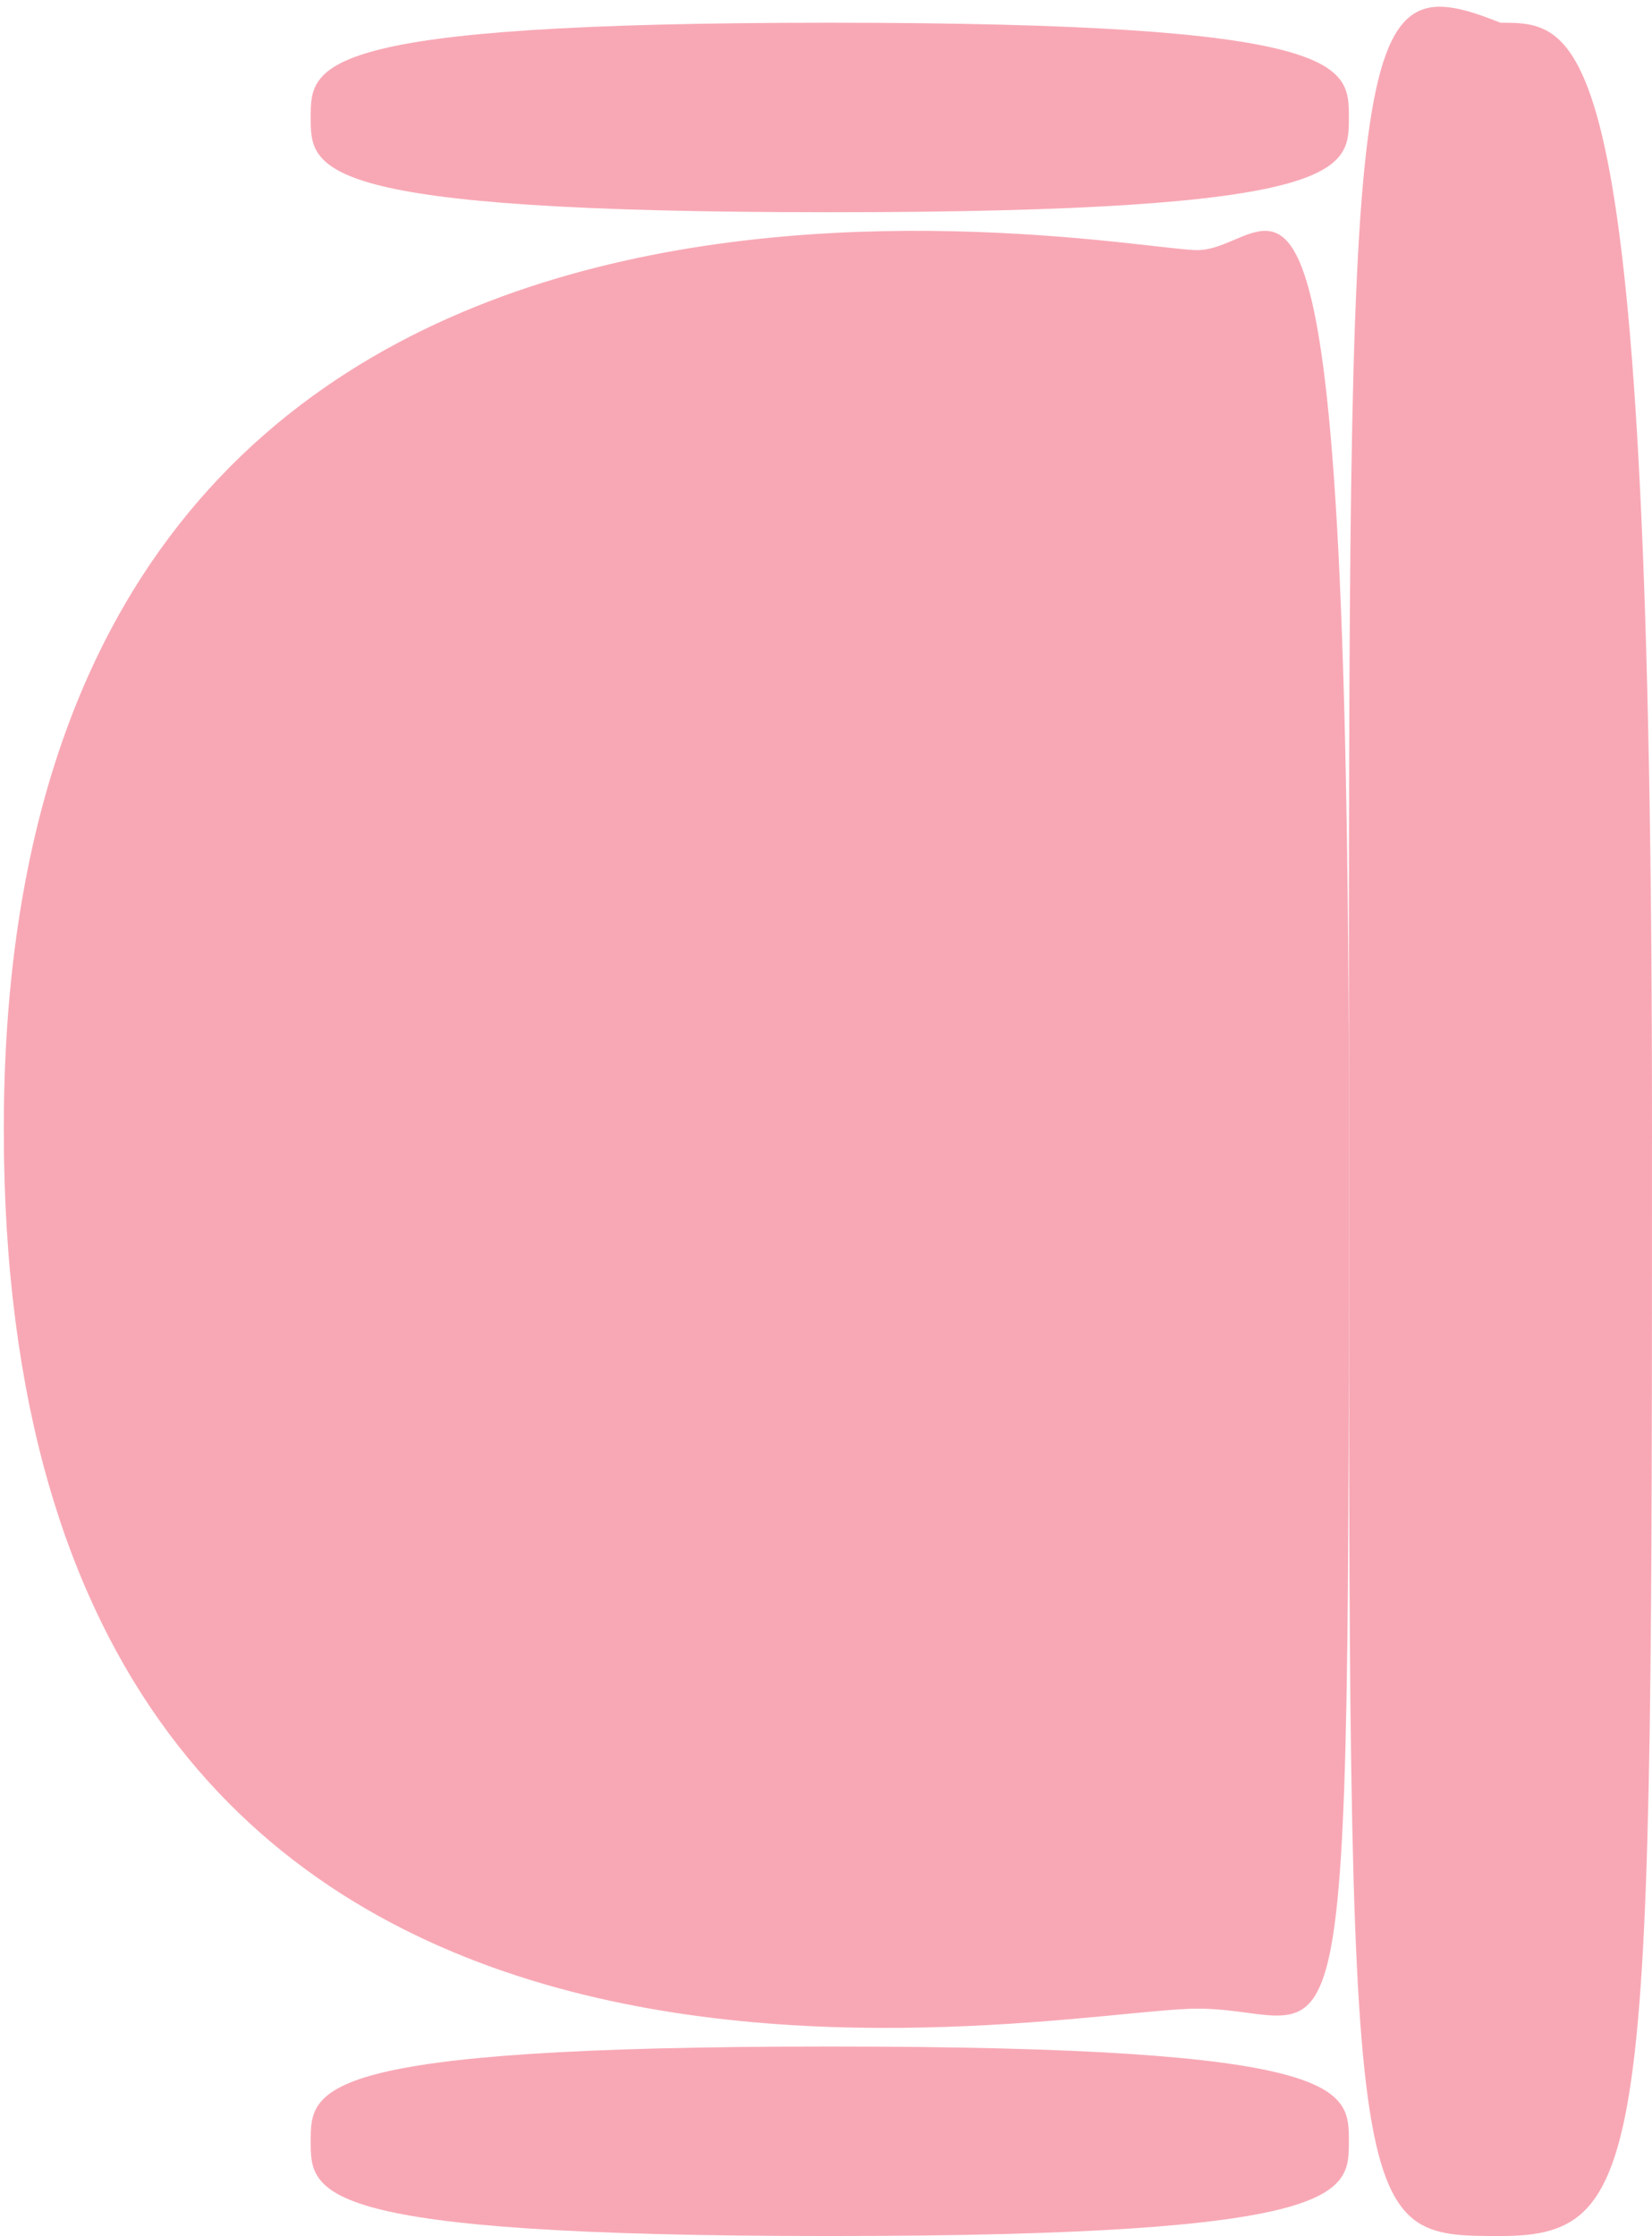 <svg width="218" height="295" viewBox="0 0 218 295" fill="none" xmlns="http://www.w3.org/2000/svg">
<path d="M218 149C218 284 218 295 198 295C178 295 178 295 178 149C178 3 178 -5 198 3C209.046 3 218 3 218 149Z" fill="rgb(248, 168, 181)"/>
<path d="M178 149C178 284 178 265 158 265C138 265 0.5 295 0.5 149C0.5 3 146.954 33 158 33C169.046 33 178 3 178 149Z" fill="rgb(248, 168, 181)"/>
<path d="M178 15.5C178 22.404 178 28 109.5 28C41 28 41 22.404 41 15.5C41 8.596 41 3 109.5 3C178 3 178 8.596 178 15.5Z" fill="rgb(248, 168, 181)"/>
<path d="M178 282.5C178 289.404 178 295 109.5 295C41 295 41 289.404 41 282.5C41 275.596 41 270 109.5 270C178 270 178 275.596 178 282.5Z" fill="rgb(248, 168, 181)"/>
</svg>
